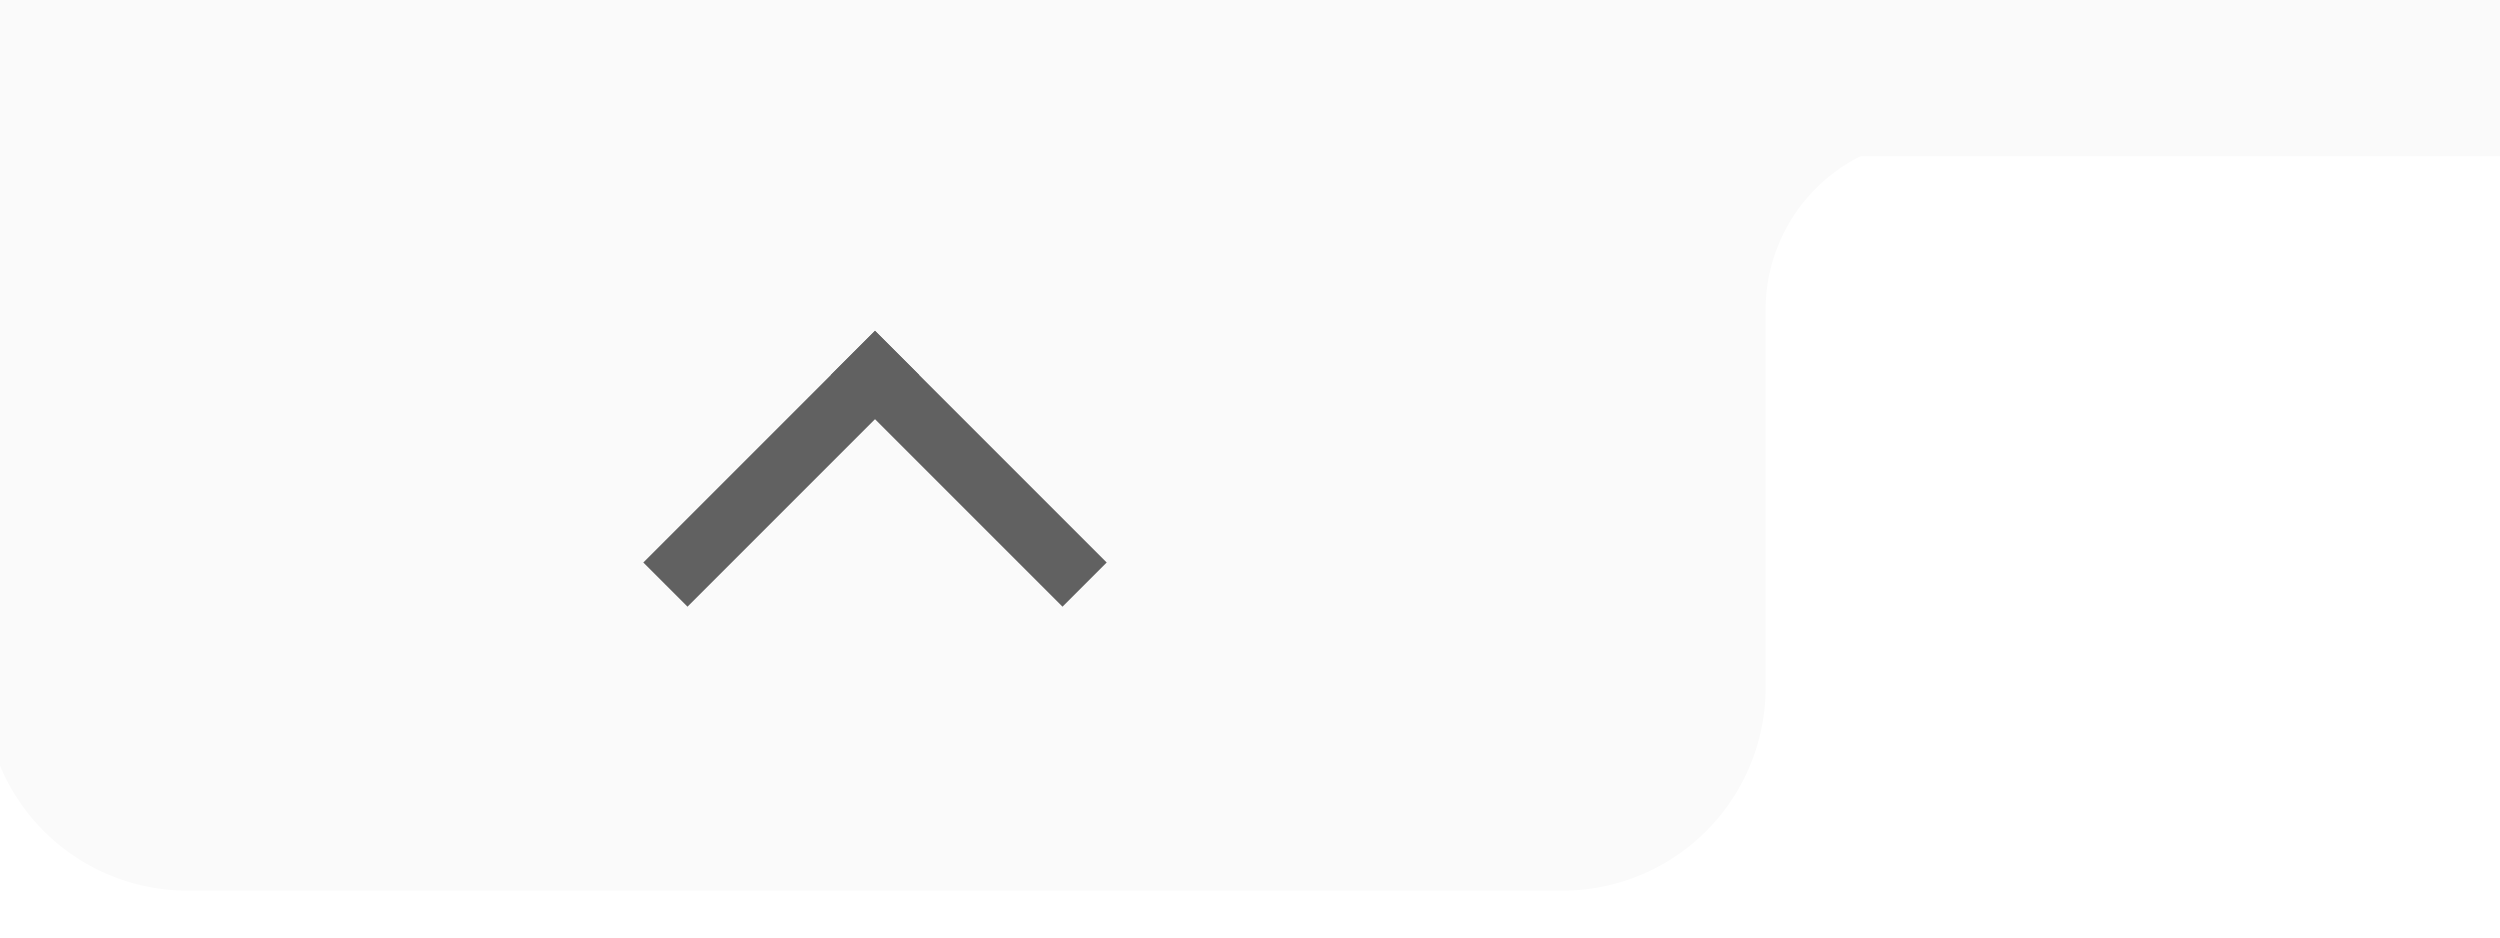 <svg style="margin: 0px !important; position: absolute !important; top: 0px !important; left: 0% !important; display: block !important; width: 80px !important; height: 30px !important; transform: none !important; pointer-events: initial !important;" xmlns="http://www.w3.org/2000/svg">
<defs>
<filter id="dropShadowBottom" filterUnits="userSpaceOnUse" color-interpolation-filters="sRGB">
<feComponentTransfer in="SourceAlpha" result="TransferredAlpha">
  <feFuncR type="discrete" tableValues="0.5"></feFuncR>
  <feFuncG type="discrete" tableValues="0.5"></feFuncG>
  <feFuncB type="discrete" tableValues="0.5"></feFuncB>
</feComponentTransfer>
<feGaussianBlur in="TransferredAlpha" stdDeviation="2"></feGaussianBlur>
<feOffset dx="0" dy="0" result="offsetblur"></feOffset>
<feMerge>
  <feMergeNode></feMergeNode>
  <feMergeNode in="SourceGraphic"></feMergeNode>
</feMerge>
</filter>
</defs>
<path d="M0,4 L0,22 A6,6 0 0,0 6,28 L50,28 A6,6 0 0,0 56,22 L56,10 A6,6 0 0,1 61,4 Z" stroke="#FAFAFA" stroke-width="1" fill="#FAFAFA" style="filter:url(#dropShadowBottom)"></path>
<rect x="0" y="0" width="80" height="5" style="fill:#FAFAFA"></rect>
<g class="up" stroke="#616161" stroke-width="2px" stroke-linecap="square"><line x1="22" y1="18" x2="28" y2="12"></line><line x1="28" y1="12" x2="34" y2="18"></line></g>
<!--
<g class="up" stroke="#616161" stroke-width="2px" stroke-linecap="square"><line x1="22" y1="12" x2="28" y2="18"></line><line x1="28" y1="18" x2="34" y2="12"></line></g>
-->
</svg>

